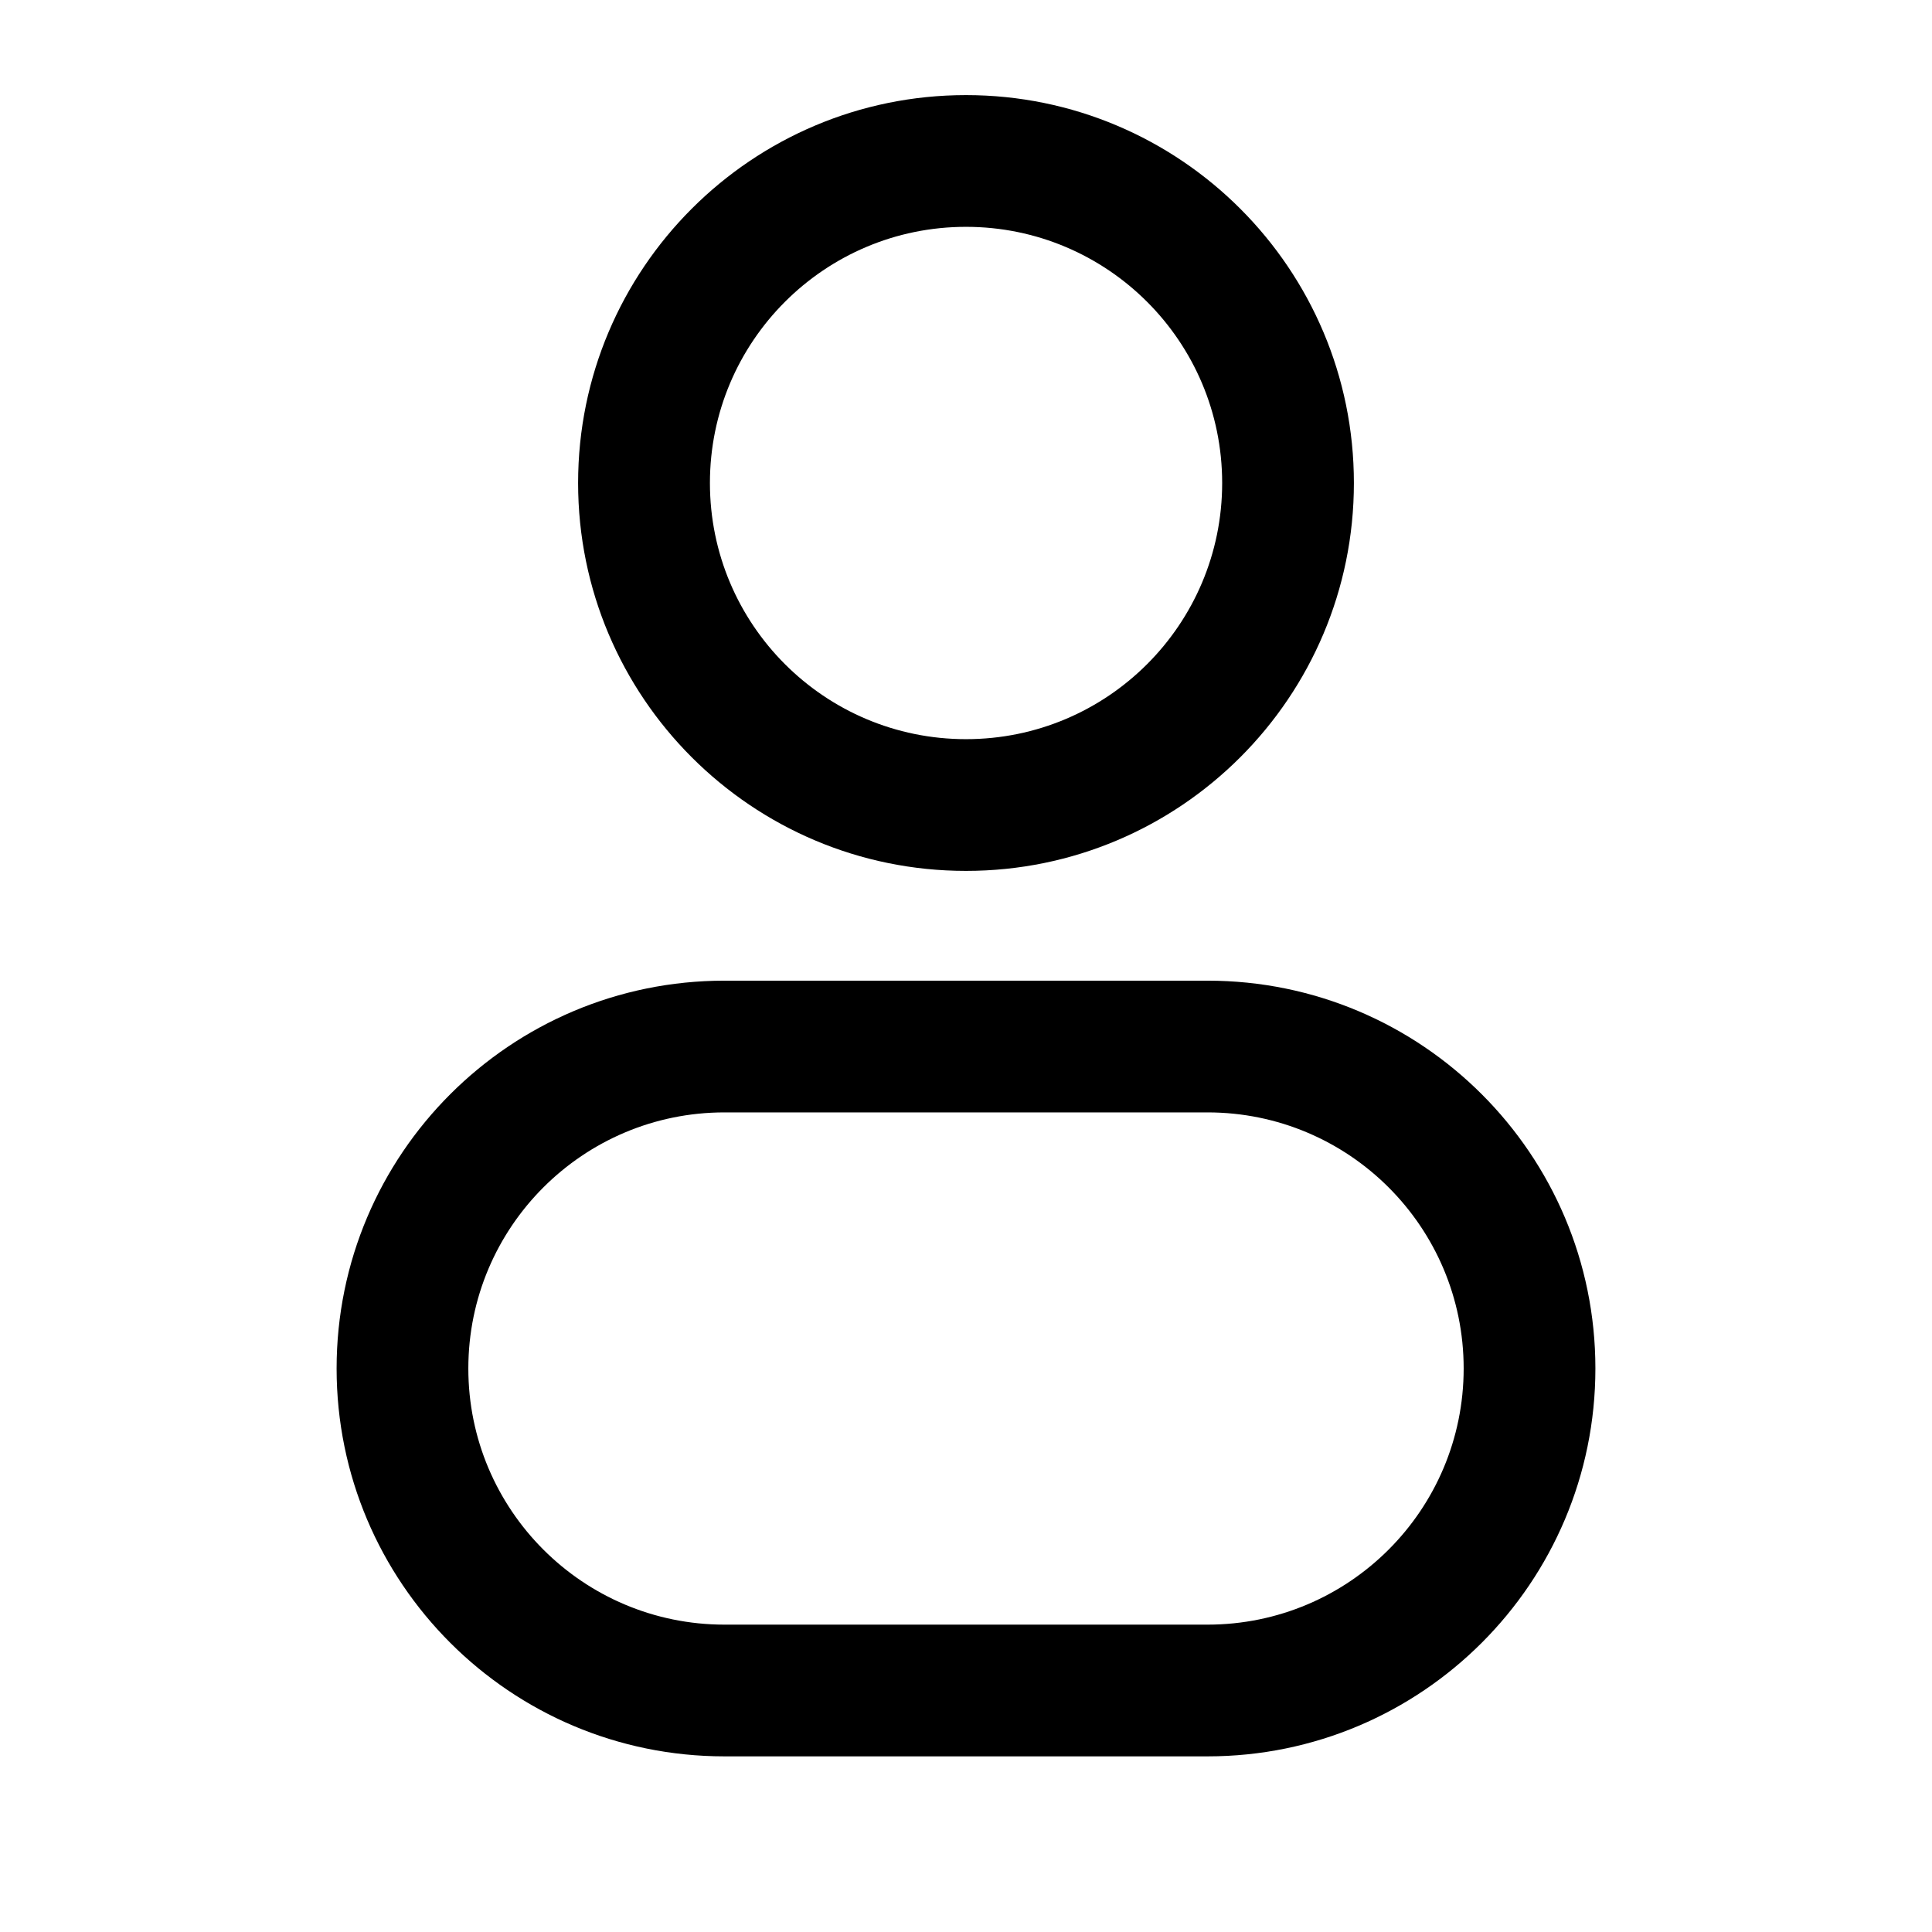 <svg width="22" height="22" viewBox="0 0 22 22" fill="none" xmlns="http://www.w3.org/2000/svg">
<path d="M13.917 5.5C13.917 7.111 12.611 8.417 11 8.417V9.917C13.439 9.917 15.417 7.939 15.417 5.5H13.917ZM11 8.417C9.389 8.417 8.084 7.111 8.084 5.5H6.583C6.583 7.939 8.561 9.917 11 9.917V8.417ZM8.084 5.5C8.084 3.889 9.389 2.583 11 2.583V1.083C8.561 1.083 6.583 3.061 6.583 5.5H8.084ZM11 2.583C12.611 2.583 13.917 3.889 13.917 5.5H15.417C15.417 3.061 13.439 1.083 11 1.083V2.583ZM8.25 12.667H13.75V11.167H8.25V12.667ZM13.75 18.5H8.25V20H13.75V18.5ZM8.25 18.5C6.639 18.5 5.333 17.194 5.333 15.583H3.833C3.833 18.023 5.811 20 8.25 20V18.5ZM16.667 15.583C16.667 17.194 15.361 18.5 13.75 18.5V20C16.189 20 18.167 18.023 18.167 15.583H16.667ZM13.75 12.667C15.361 12.667 16.667 13.973 16.667 15.583H18.167C18.167 13.144 16.189 11.167 13.75 11.167V12.667ZM8.25 11.167C5.811 11.167 3.833 13.144 3.833 15.583H5.333C5.333 13.973 6.639 12.667 8.25 12.667V11.167Z" fill="black"/>
</svg>
